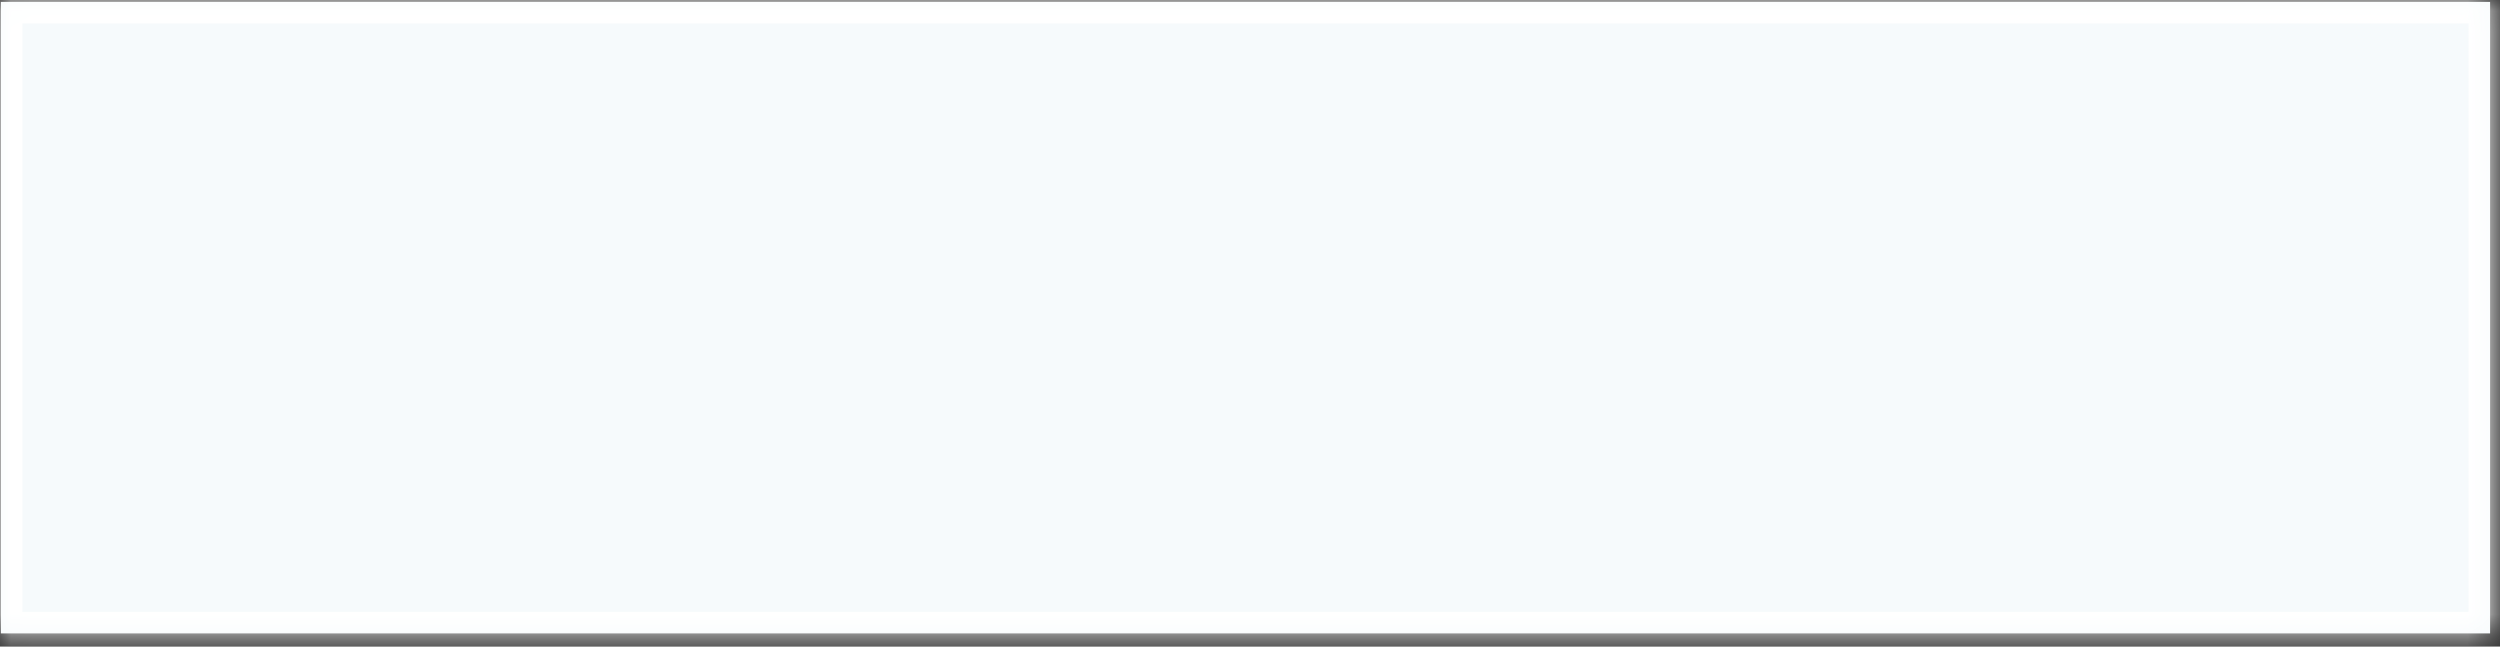 <svg xmlns="http://www.w3.org/2000/svg" xmlns:xlink="http://www.w3.org/1999/xlink" width="116" height="30" version="1.1"><rect width="100%" height="100%" fill="#333333" stroke="none"/><defs><mask id="clip2215" fill="#fff"><path fill-rule="evenodd" d="M 0.04 29.39 C 0.04 29.39 0.04 0.09 0.04 0.09 C 0.04 0.09 115.54 0.09 115.54 0.09 C 115.54 0.09 115.54 29.39 115.54 29.39 C 115.54 29.39 0.04 29.39 0.04 29.39 Z"/></mask></defs><g><path fill="#f6fafc" fill-rule="nonzero" stroke="none" d="M 0.04 29.39 C 0.04 29.39 0.04 0.09 0.04 0.09 C 0.04 0.09 115.54 0.09 115.54 0.09 C 115.54 0.09 115.54 29.39 115.54 29.39 C 115.54 29.39 0.04 29.39 0.04 29.39 Z" transform="matrix(1 0 0 1 -747 -13627 ) matrix(1 0 0 1 747 13627 )"/><path fill="none" stroke="#fff" stroke-width="2" d="M 0.04 29.39 C 0.04 29.39 0.04 0.09 0.04 0.09 C 0.04 0.09 115.54 0.09 115.54 0.09 C 115.54 0.09 115.54 29.39 115.54 29.39 C 115.54 29.39 0.04 29.39 0.04 29.39 Z" mask="url(#clip2215)" transform="matrix(1 0 0 1 -747 -13627 ) matrix(1 0 0 1 747 13627 )"/></g></svg>